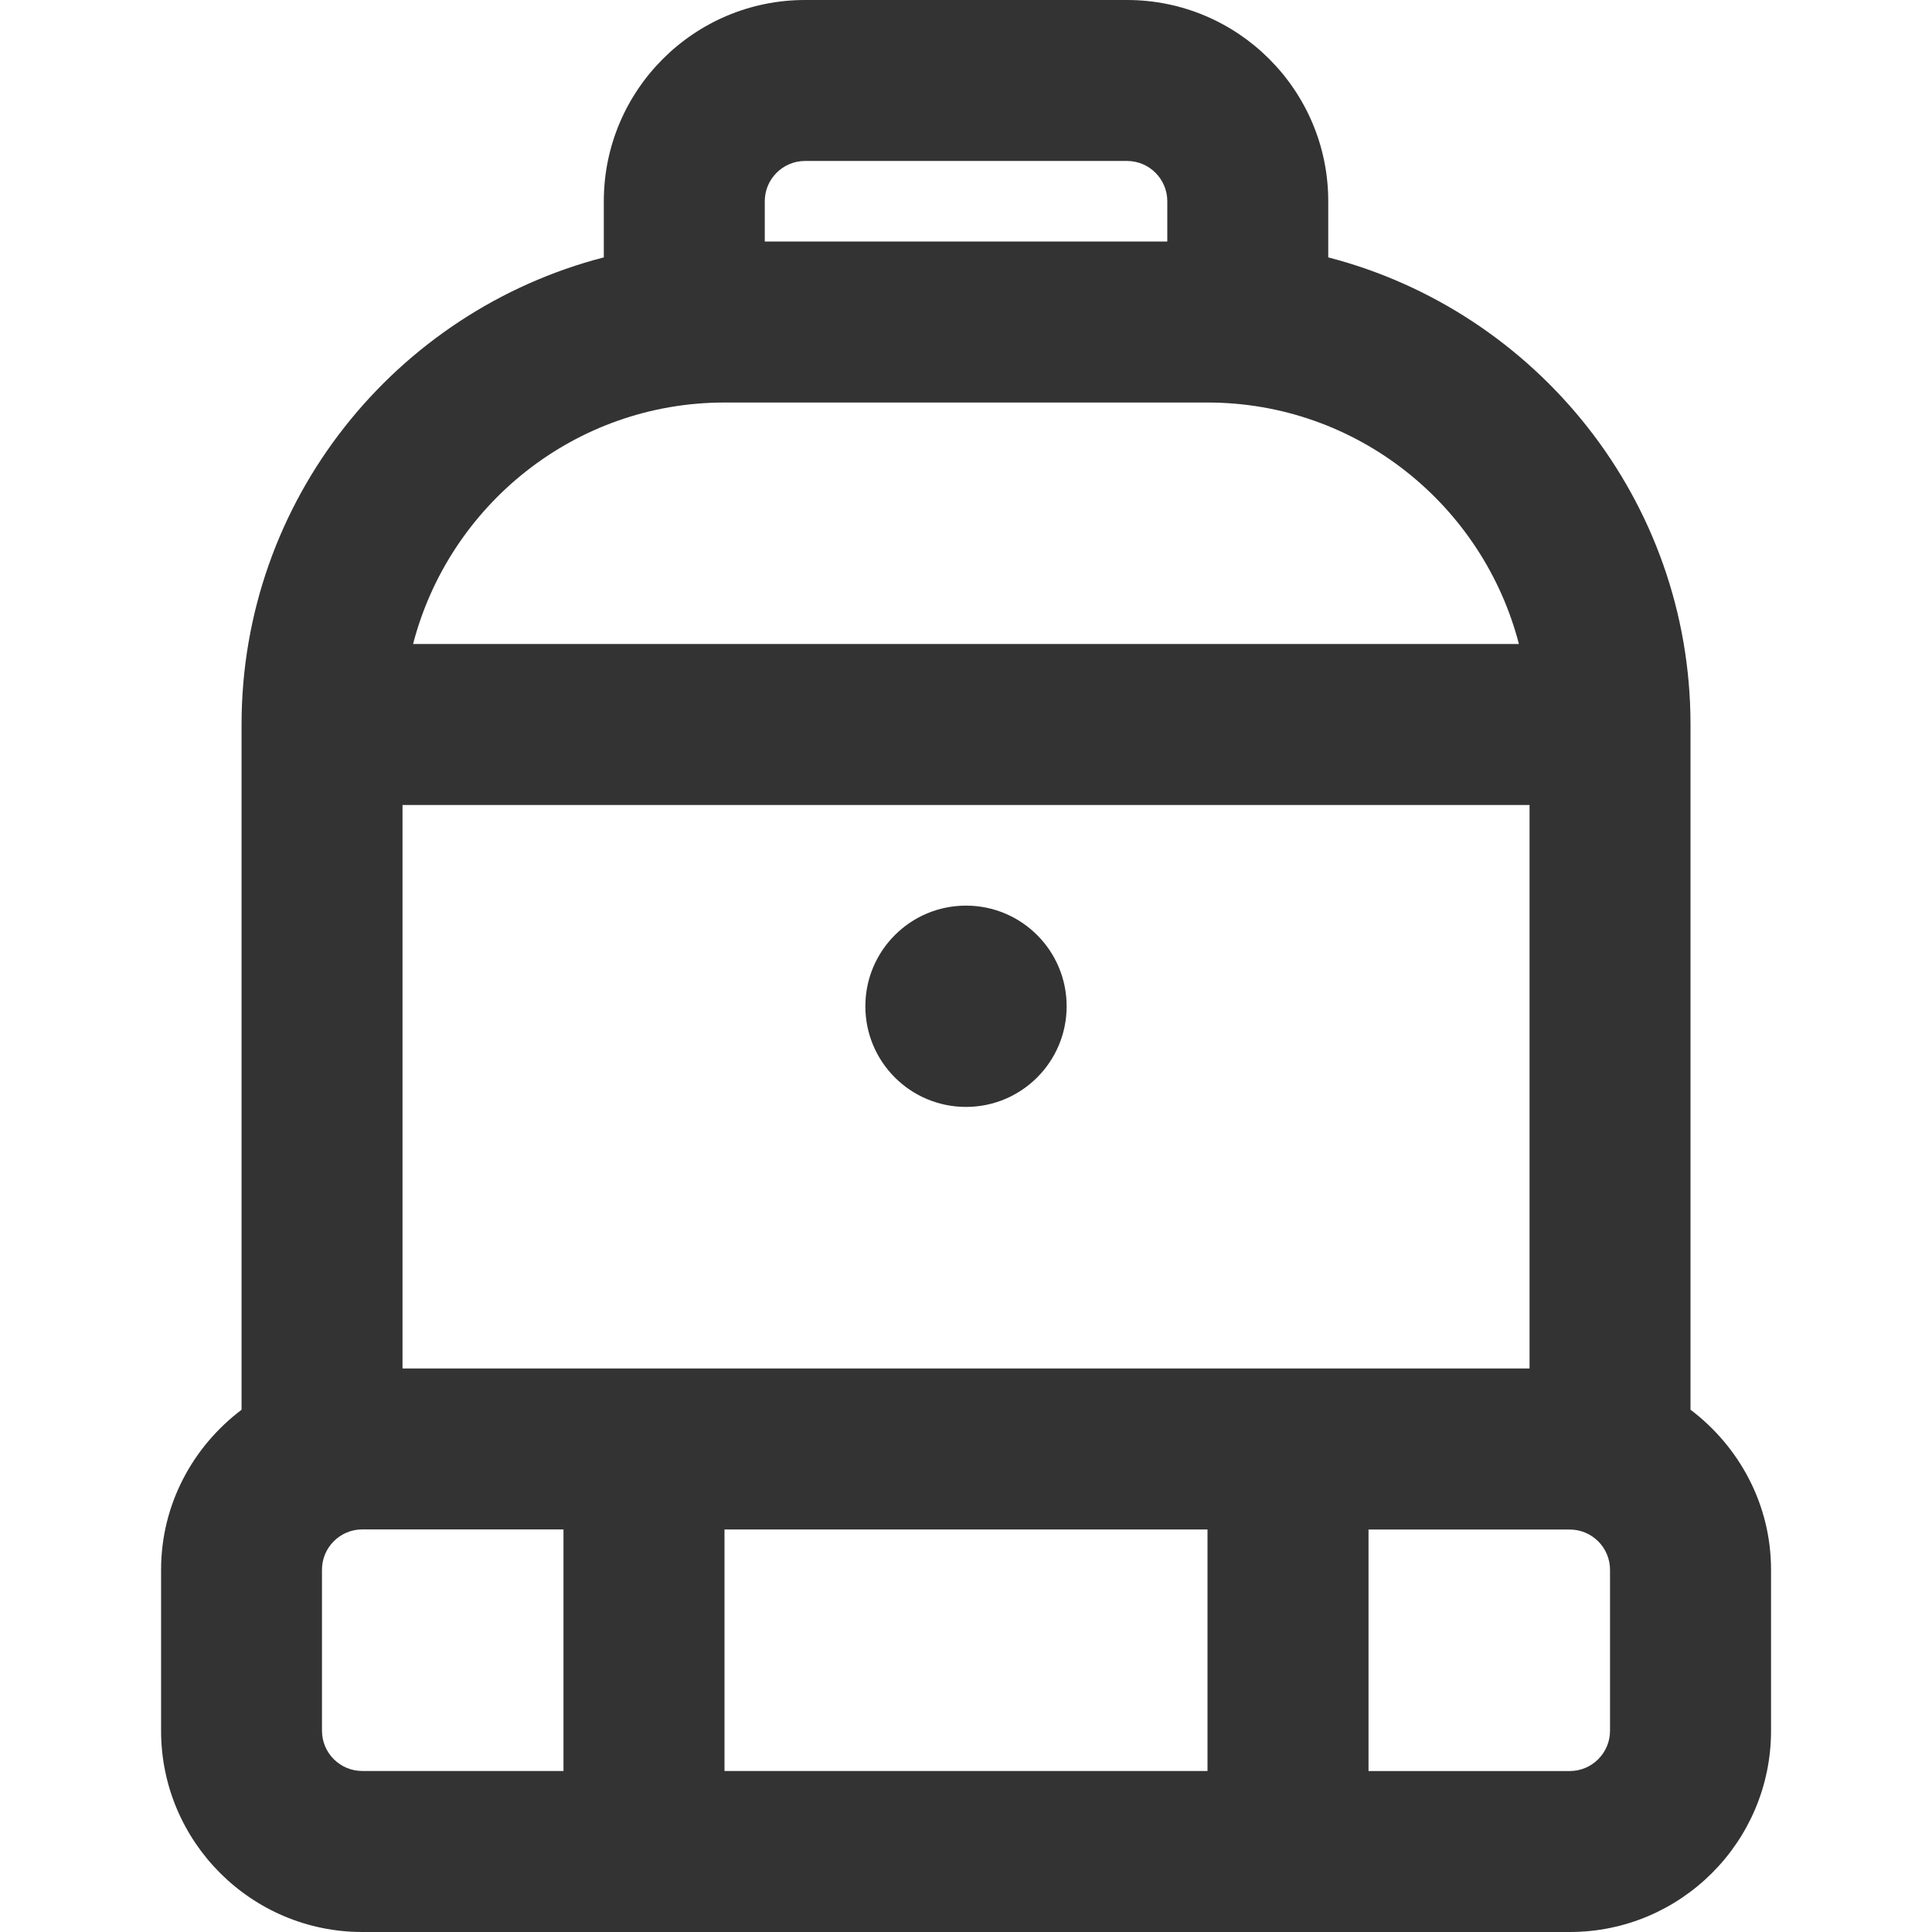 <?xml version="1.0" encoding="utf-8"?>
<!-- Generated by IcoMoon.io -->
<!DOCTYPE svg PUBLIC "-//W3C//DTD SVG 1.1//EN" "http://www.w3.org/Graphics/SVG/1.1/DTD/svg11.dtd">
<svg version="1.1" xmlns="http://www.w3.org/2000/svg" xmlns:xlink="http://www.w3.org/1999/xlink" width="32" height="32" viewBox="0 0 32 32">
<path fill="#333333" d="M28 23.35v-11.35c0-3.719-2.555-6.845-6-7.737v-0.93c0-1.838-1.495-3.333-3.333-3.333h-5.333c-1.838 0-3.333 1.495-3.333 3.333v0.93c-3.445 0.891-6 4.017-6 7.737v11.35c-0.805 0.609-1.333 1.565-1.333 2.65v2.667c0 1.838 1.495 3.333 3.333 3.333h20c1.838 0 3.333-1.495 3.333-3.333v-2.667c0-1.085-0.529-2.041-1.333-2.65zM12.667 3.333c0-0.367 0.299-0.667 0.667-0.667h5.333c0.368 0 0.667 0.299 0.667 0.667v0.667h-6.667v-0.667zM12 6.667h8c2.479 0 4.563 1.703 5.158 4h-18.316c0.595-2.297 2.679-4 5.158-4zM6.667 13.333h18.667v9.333h-18.667v-9.333zM9.333 29.333h-3.333c-0.368 0-0.667-0.299-0.667-0.667v-2.667c0-0.367 0.299-0.667 0.667-0.667h3.333v4zM20 29.333h-8v-4h8v4zM26.667 28.667c0 0.367-0.299 0.667-0.667 0.667h-3.333v-4h3.333c0.368 0 0.667 0.299 0.667 0.667v2.667z"></path>
<path fill="#333333" d="M17.667 16.667c0 0.92-0.746 1.667-1.667 1.667s-1.667-0.746-1.667-1.667c0-0.92 0.746-1.667 1.667-1.667s1.667 0.746 1.667 1.667z"></path>
</svg>
